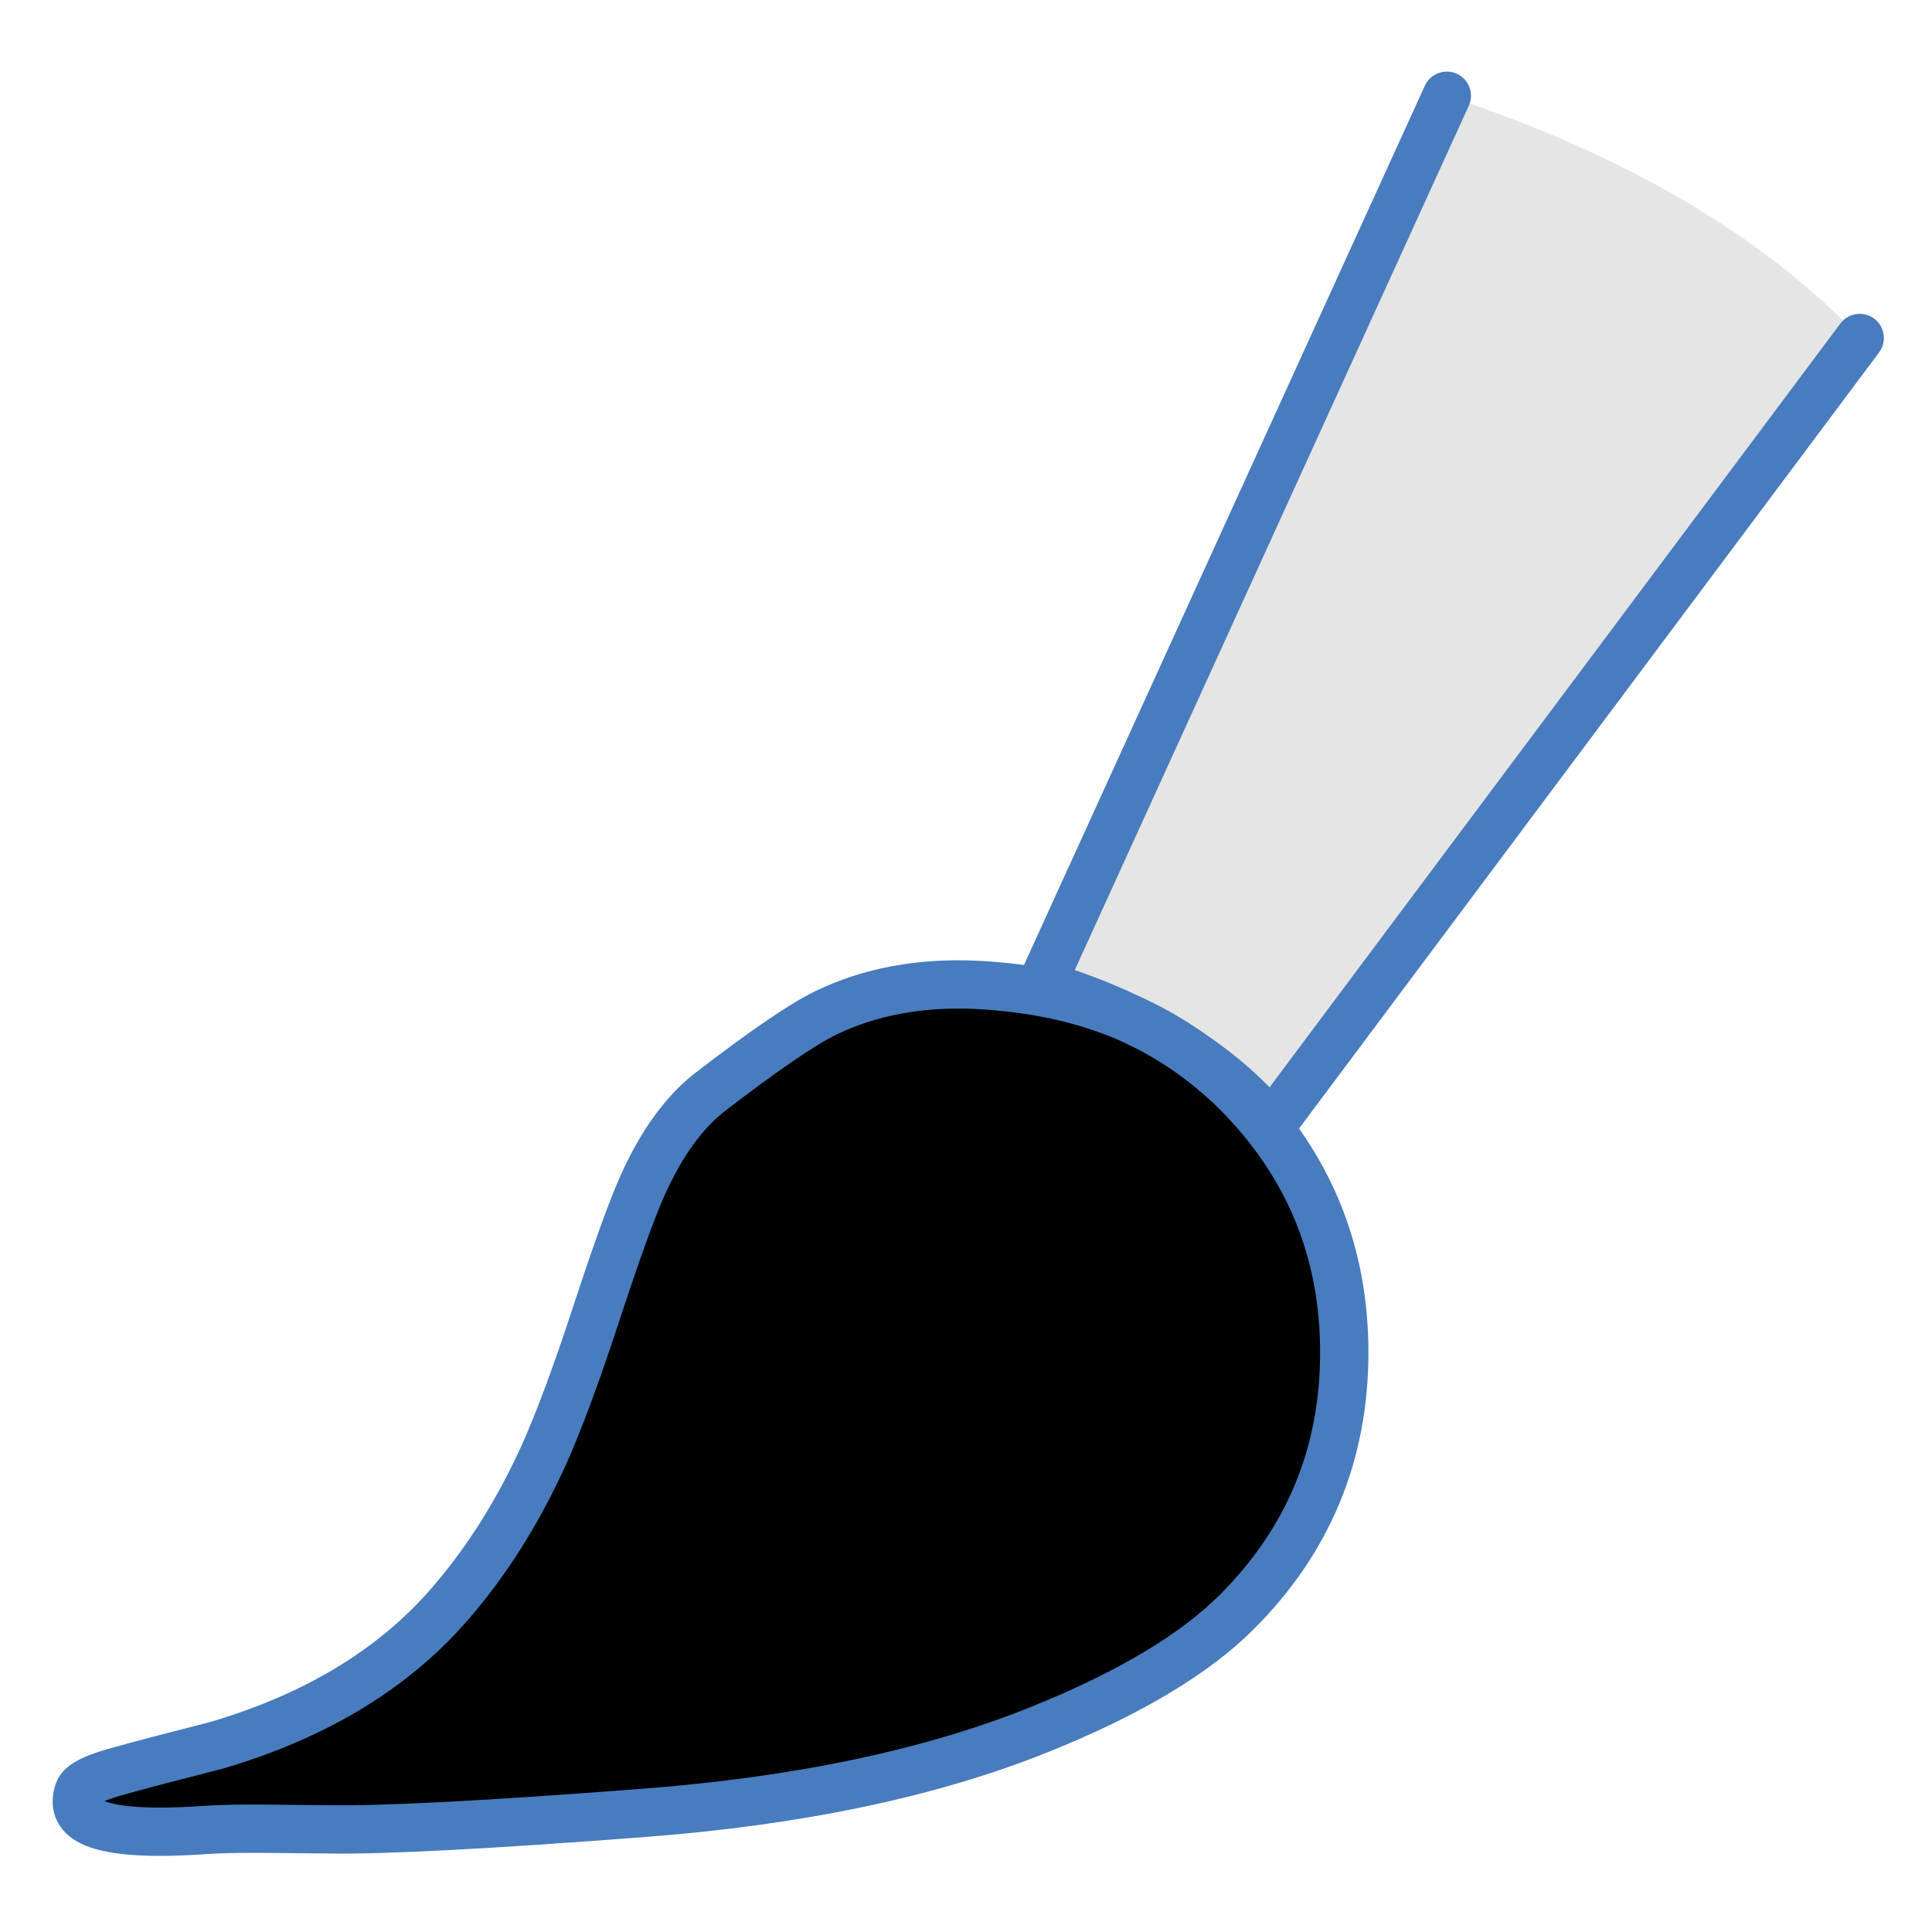 
<svg xmlns="http://www.w3.org/2000/svg" version="1.1" xmlns:xlink="http://www.w3.org/1999/xlink" preserveAspectRatio="none" x="0px" y="0px" width="40px" height="40px" viewBox="0 0 40 40">
<defs/>

<g id="Layer_1">
<g transform="matrix( 0.285, 0, 0, 0.285, -18.75,-74.45) ">
<g>
<g>
<path fill="#E5E5E5" stroke="none" d="
M 151.2 337.05
Q 155.45 339.65 158.2 343
L 200.95 285.8
Q 190.3 274.6 170.95 268.2
L 141.5 332.8
Q 146.95 334.4 151.2 337.05 Z"/>
</g>
</g>

<g transform="matrix( 3.509, 0, 0, 3.509, 65.75,261.25) ">
<path stroke="#487CBE" stroke-width="1" stroke-linejoin="round" stroke-linecap="round" fill="none" d="
M 38.512 6.991
L 26.33 23.291
Q 25.547 22.336 24.336 21.595 23.125 20.84 21.572 20.384
L 29.964 1.976"/>
</g>
</g>

<g transform="matrix( 0.285, 0, 0, 0.285, -18.75,-74.45) ">
<g>
<g>
<path fill="#000000" stroke="none" d="
M 72.7 393.7
Q 74.9 394.6 80.7 394.2 82.05 394.1 84.5 394.1 85.25 394.1 89.75 394.15 95.7 394.25 112.65 392.95 129.55 391.65 141.35 386.9 151.05 383 155.7 378.35 163.5 370.55 163.5 359.5 163.5 348.45 155.7 340.6 151.9 336.85 147.1 334.9 142.55 333.1 136.85 332.8 130.65 332.5 125.8 334.85 123.25 336.1 117.4 340.6 114.6 342.8 112.6 347.2 111.45 349.7 109.25 356.4 107.05 363.15 105.35 366.95 102.6 373 98.75 377.5 92.6 384.8 81.55 388.05 76.45 389.35 74.7 389.85 71.8 390.6 71.55 391.4 71 393 72.7 393.7 Z"/>
</g>
</g>

<g transform="matrix( 3.509, 0, 0, 3.509, 65.75,261.25) ">
<path stroke="#487CBE" stroke-width="1" stroke-linejoin="round" stroke-linecap="round" fill="none" d="
M 27.841 27.992
Q 27.841 31.141 25.618 33.364 24.293 34.689 21.529 35.8 18.166 37.154 13.351 37.524 8.52 37.895 6.825 37.866 5.543 37.852 5.329 37.852 4.631 37.852 4.246 37.88 2.593 37.994 1.966 37.738 1.482 37.538 1.639 37.083 1.71 36.855 2.536 36.641 3.035 36.498 4.488 36.128 7.637 35.202 9.39 33.122 10.487 31.839 11.27 30.115 11.755 29.032 12.382 27.109 13.009 25.2 13.336 24.487 13.906 23.234 14.704 22.607 16.371 21.324 17.098 20.968 18.48 20.298 20.246 20.384 21.871 20.469 23.167 20.982 24.535 21.538 25.618 22.607 27.841 24.844 27.841 27.992 Z"/>
</g>
</g>
</g>

<g id="Layer_2"/>
</svg>
